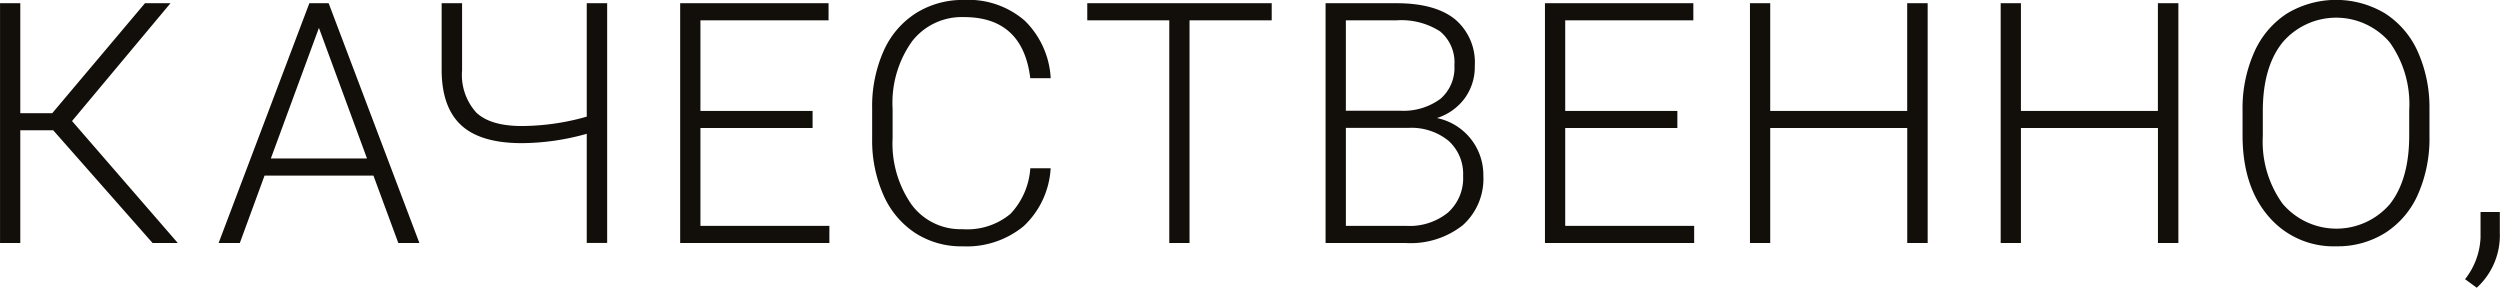 <?xml version="1.0" encoding="UTF-8"?> <svg xmlns="http://www.w3.org/2000/svg" width="266.844" height="30.719" viewBox="0 0 266.844 30.719"><defs><style> .cls-1 { fill: #120e0a; fill-rule: evenodd; } </style></defs><path id="качественно_" data-name="качественно," class="cls-1" d="M466.784,295.528h2.69l-11.285-13.016L468.7,269.934h-2.724l-9.9,11.742h-3.41V269.934h-2.162v25.594h2.162V283.5h3.516Zm26.23,0h2.25l-9.686-25.594h-2.056l-9.686,25.594H476.1l2.637-7.19H490.36Zm-8.473-22.957,5.133,13.939H479.409Zm28.587-2.637v12.111a25.58,25.58,0,0,1-6.926,1q-3.322,0-4.843-1.415a5.972,5.972,0,0,1-1.538-4.526v-7.172h-2.18v7.286q0.052,3.9,2.127,5.777t6.434,1.878a25.873,25.873,0,0,0,6.926-1v11.654h2.179V269.934h-2.179Zm24.1,11.5H525.262v-9.668h13.676v-1.828H523.1v25.594h15.926V293.7H525.262V283.258h11.971V281.43Zm23.243,6.117a7.8,7.8,0,0,1-2.127,4.878,7.2,7.2,0,0,1-5.115,1.626,6.484,6.484,0,0,1-5.441-2.638,11.375,11.375,0,0,1-2.013-7.072v-3.132a11.293,11.293,0,0,1,2.066-7.195,6.715,6.715,0,0,1,5.546-2.6q6.274,0,7.084,6.521h2.179a9.276,9.276,0,0,0-2.768-6.135,9.166,9.166,0,0,0-6.495-2.215,9.368,9.368,0,0,0-5.159,1.433,9.2,9.2,0,0,0-3.437,4.069,14.5,14.5,0,0,0-1.2,6.047v3.323a14.354,14.354,0,0,0,1.213,5.967,9.286,9.286,0,0,0,3.383,4.035,9.03,9.03,0,0,0,5.037,1.423,9.565,9.565,0,0,0,6.53-2.144,9.172,9.172,0,0,0,2.891-6.188h-2.179Zm25.764-17.613H566.552v1.828h8.754v23.766h2.162V271.762h8.772v-1.828Zm14.315,25.594a8.971,8.971,0,0,0,6.091-1.906,6.654,6.654,0,0,0,2.188-5.3,6.2,6.2,0,0,0-4.957-6.132,5.9,5.9,0,0,0,2.962-2.1,5.671,5.671,0,0,0,1.081-3.457,6.02,6.02,0,0,0-2.127-5q-2.127-1.7-6.24-1.7h-7.559v25.594h8.561Zm0.263-12.287a6.259,6.259,0,0,1,4.3,1.377,4.752,4.752,0,0,1,1.556,3.747,4.921,4.921,0,0,1-1.626,3.922,6.482,6.482,0,0,1-4.4,1.413h-6.487V283.241h6.662Zm-6.662-11.479h5.4a7.636,7.636,0,0,1,4.649,1.171,4.28,4.28,0,0,1,1.538,3.637,4.356,4.356,0,0,1-1.485,3.566,6.639,6.639,0,0,1-4.192,1.277h-5.907v-9.651Zm35.382,9.668H617.567v-9.668h13.676v-1.828H615.405v25.594h15.926V293.7H617.567V283.258h11.971V281.43Zm26.716-11.5h-2.18v11.5H639.449v-11.5h-2.162v25.594h2.162v-12.27h14.625v12.27h2.18V269.934Zm26.76,0h-2.18v11.5H666.209v-11.5h-2.162v25.594h2.162v-12.27h14.625v12.27h2.18V269.934Zm26.807,11.127a14.488,14.488,0,0,0-1.283-6.029,9.365,9.365,0,0,0-3.489-4.026,10.184,10.184,0,0,0-10.433.027,9.456,9.456,0,0,0-3.507,4.148,14.7,14.7,0,0,0-1.239,6.2v2.637q0,5.449,2.76,8.657a9.089,9.089,0,0,0,7.242,3.208,9.553,9.553,0,0,0,5.238-1.441,9.318,9.318,0,0,0,3.489-4.113,14.779,14.779,0,0,0,1.222-6.2v-3.059Zm-2.162,2.988q0,4.694-2.057,7.322a7.528,7.528,0,0,1-11.461-.036,11.31,11.31,0,0,1-2.109-7.215v-2.672q0-4.711,2.118-7.339a7.522,7.522,0,0,1,11.417-.009,11.308,11.308,0,0,1,2.092,7.242v2.707Zm9.67,10.371v-2.2h-2.057v2.725a7.655,7.655,0,0,1-1.652,4.447l1.248,0.914a7.572,7.572,0,0,0,2.461-5.889h0Z" transform="translate(-450.5 -269.594)"></path></svg> 